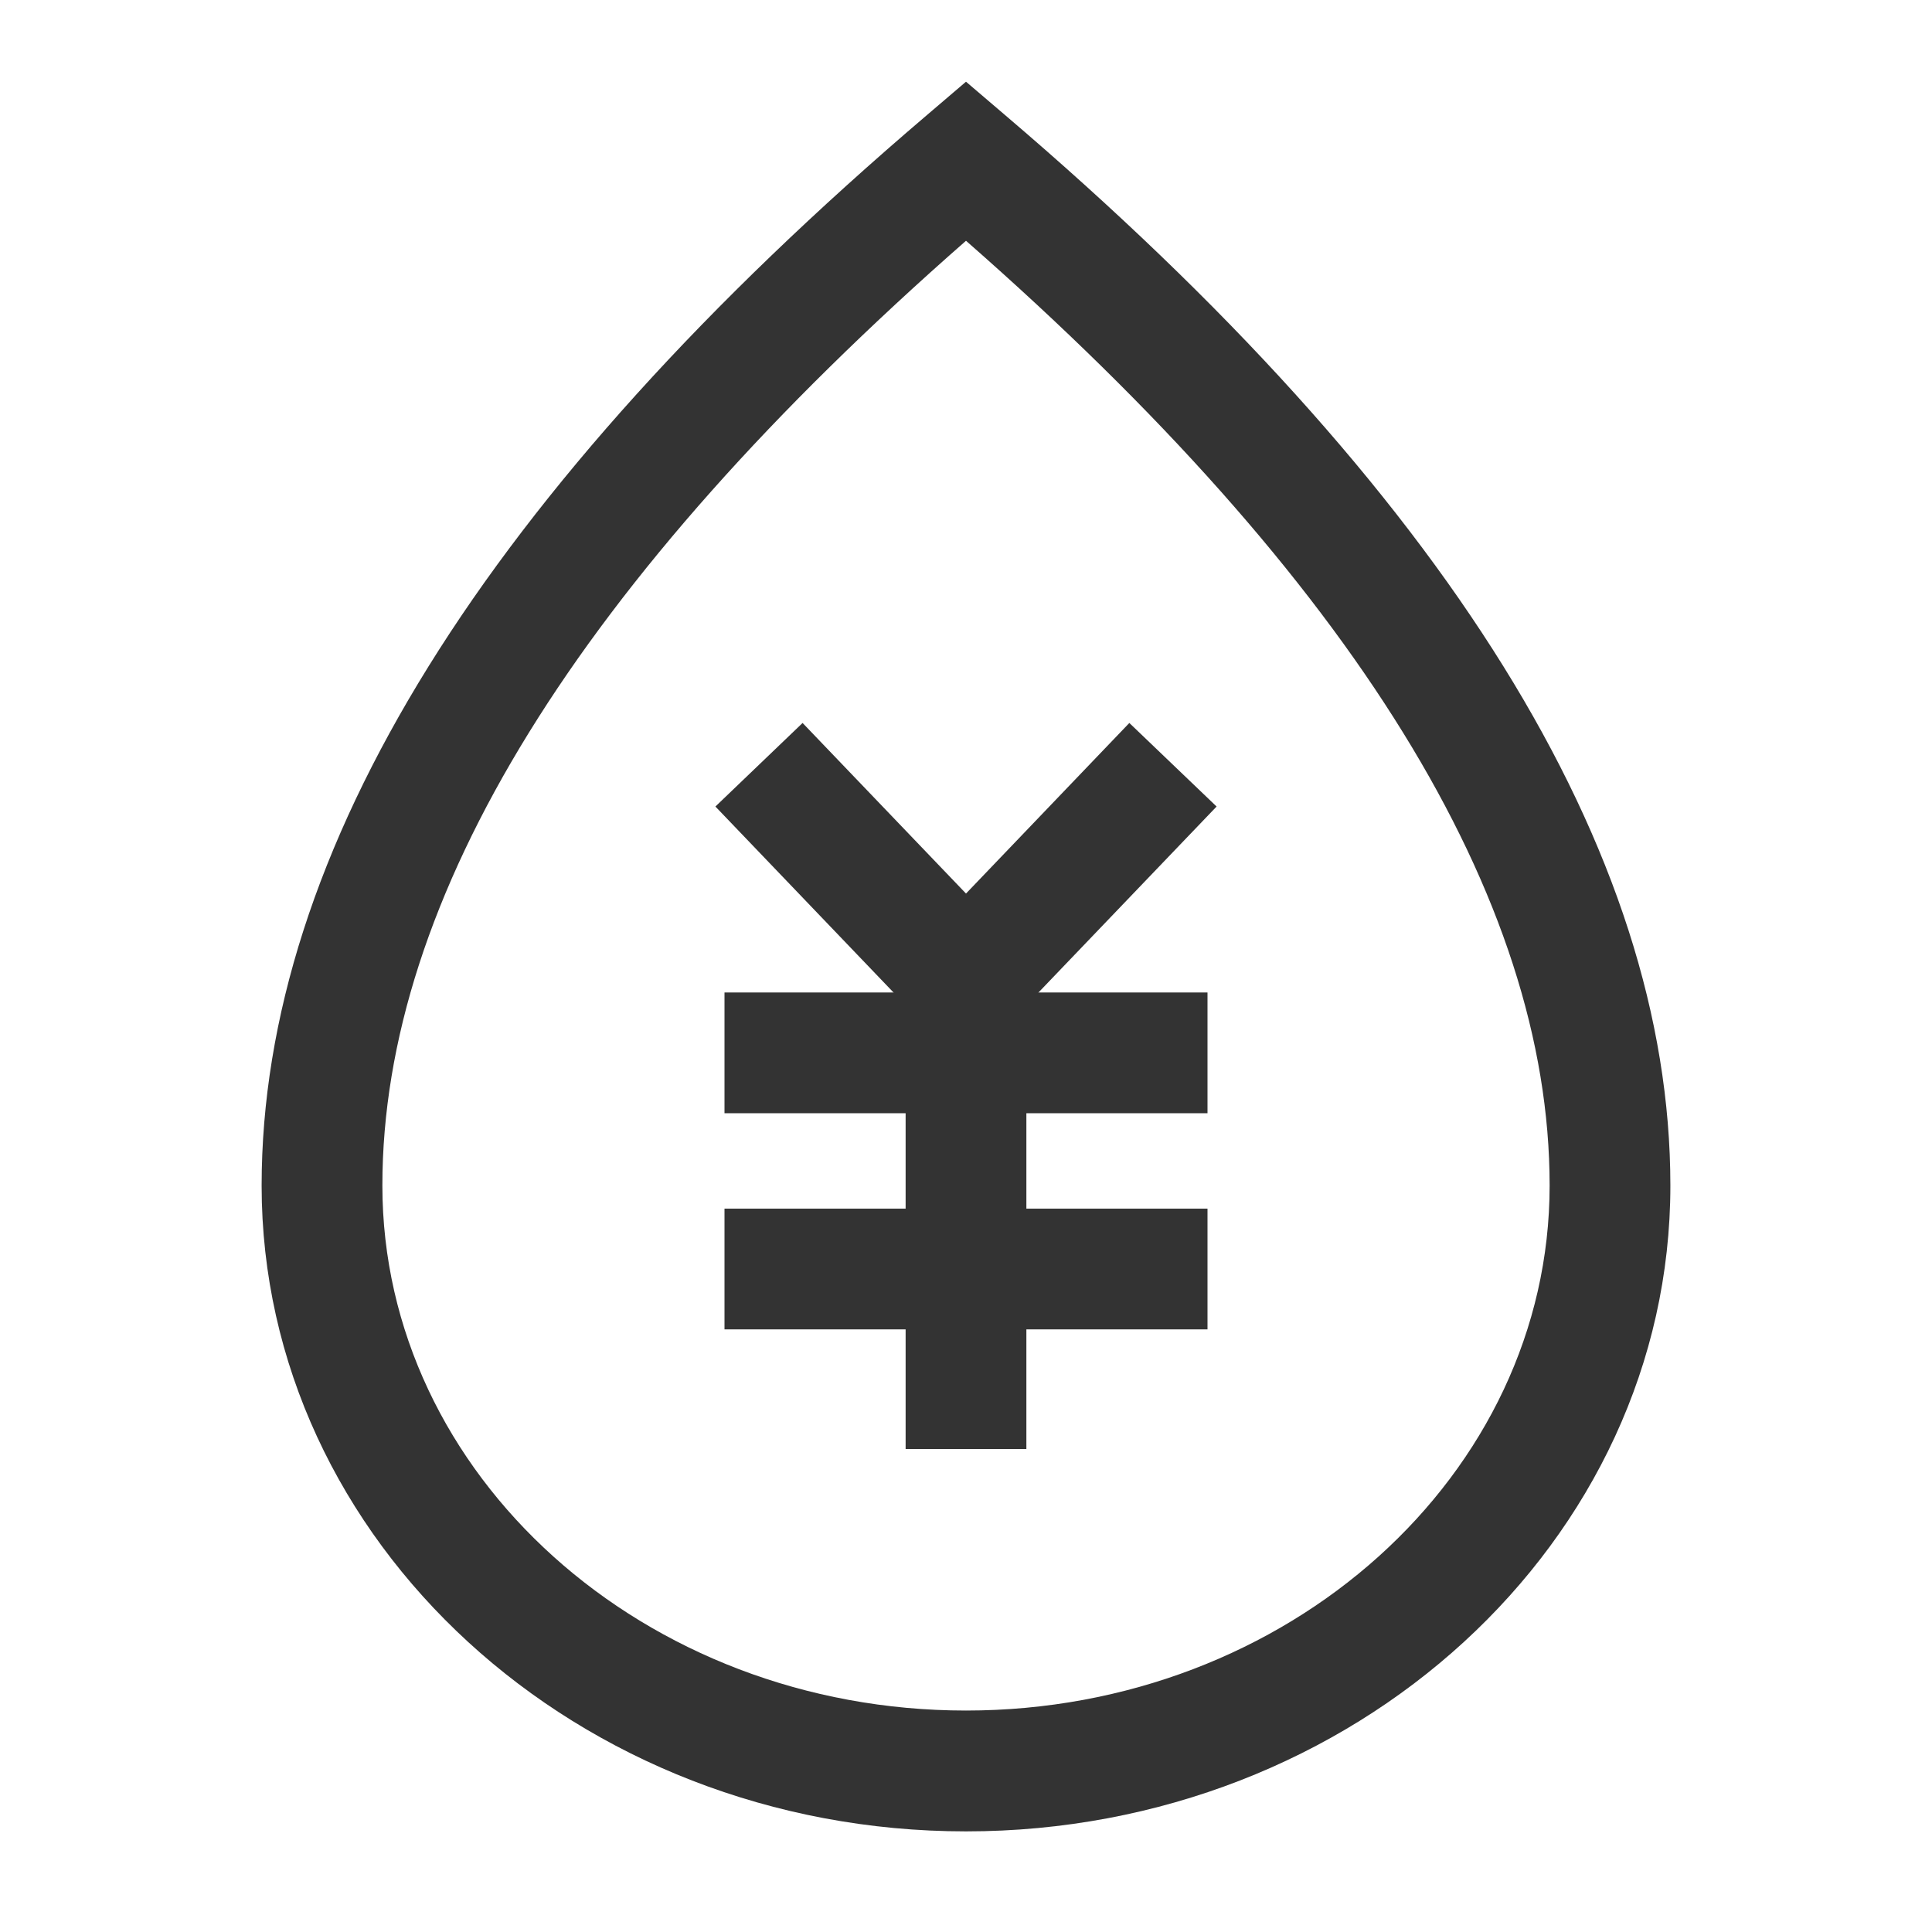 <?xml version="1.0" encoding="iso-8859-1"?>
<svg version="1.1" id="&#x56FE;&#x5C42;_1" xmlns="http://www.w3.org/2000/svg" xmlns:xlink="http://www.w3.org/1999/xlink" x="0px"
	 y="0px" viewBox="0 0 24 24" style="enable-background:new 0 0 24 24;" xml:space="preserve">
<path style="fill:#333333;" d="M12,22.75c-4.825,0-8.75-3.599-8.75-8.022c0-4.151,2.78-8.625,8.264-13.298L12,1.015l0.486,0.415
	c5.483,4.673,8.264,9.147,8.264,13.298C20.75,19.151,16.825,22.75,12,22.75z M12,2.991c-4.812,4.217-7.25,8.163-7.25,11.736
	c0,3.597,3.252,6.522,7.25,6.522c3.998,0,7.25-2.926,7.25-6.522C19.25,11.155,16.812,7.208,12,2.991z"/>
<polygon style="fill:#333333;" points="12,13.269 8.887,10.019 9.97,8.981 12,11.1 14.029,8.981 15.113,10.019 "/>
<rect x="9" y="12.329" style="fill:#333333;" width="6" height="1.5"/>
<rect x="9" y="15.014" style="fill:#333333;" width="6" height="1.5"/>
<rect x="11.25" y="13.079" style="fill:#333333;" width="1.5" height="4.921"/>
</svg>






